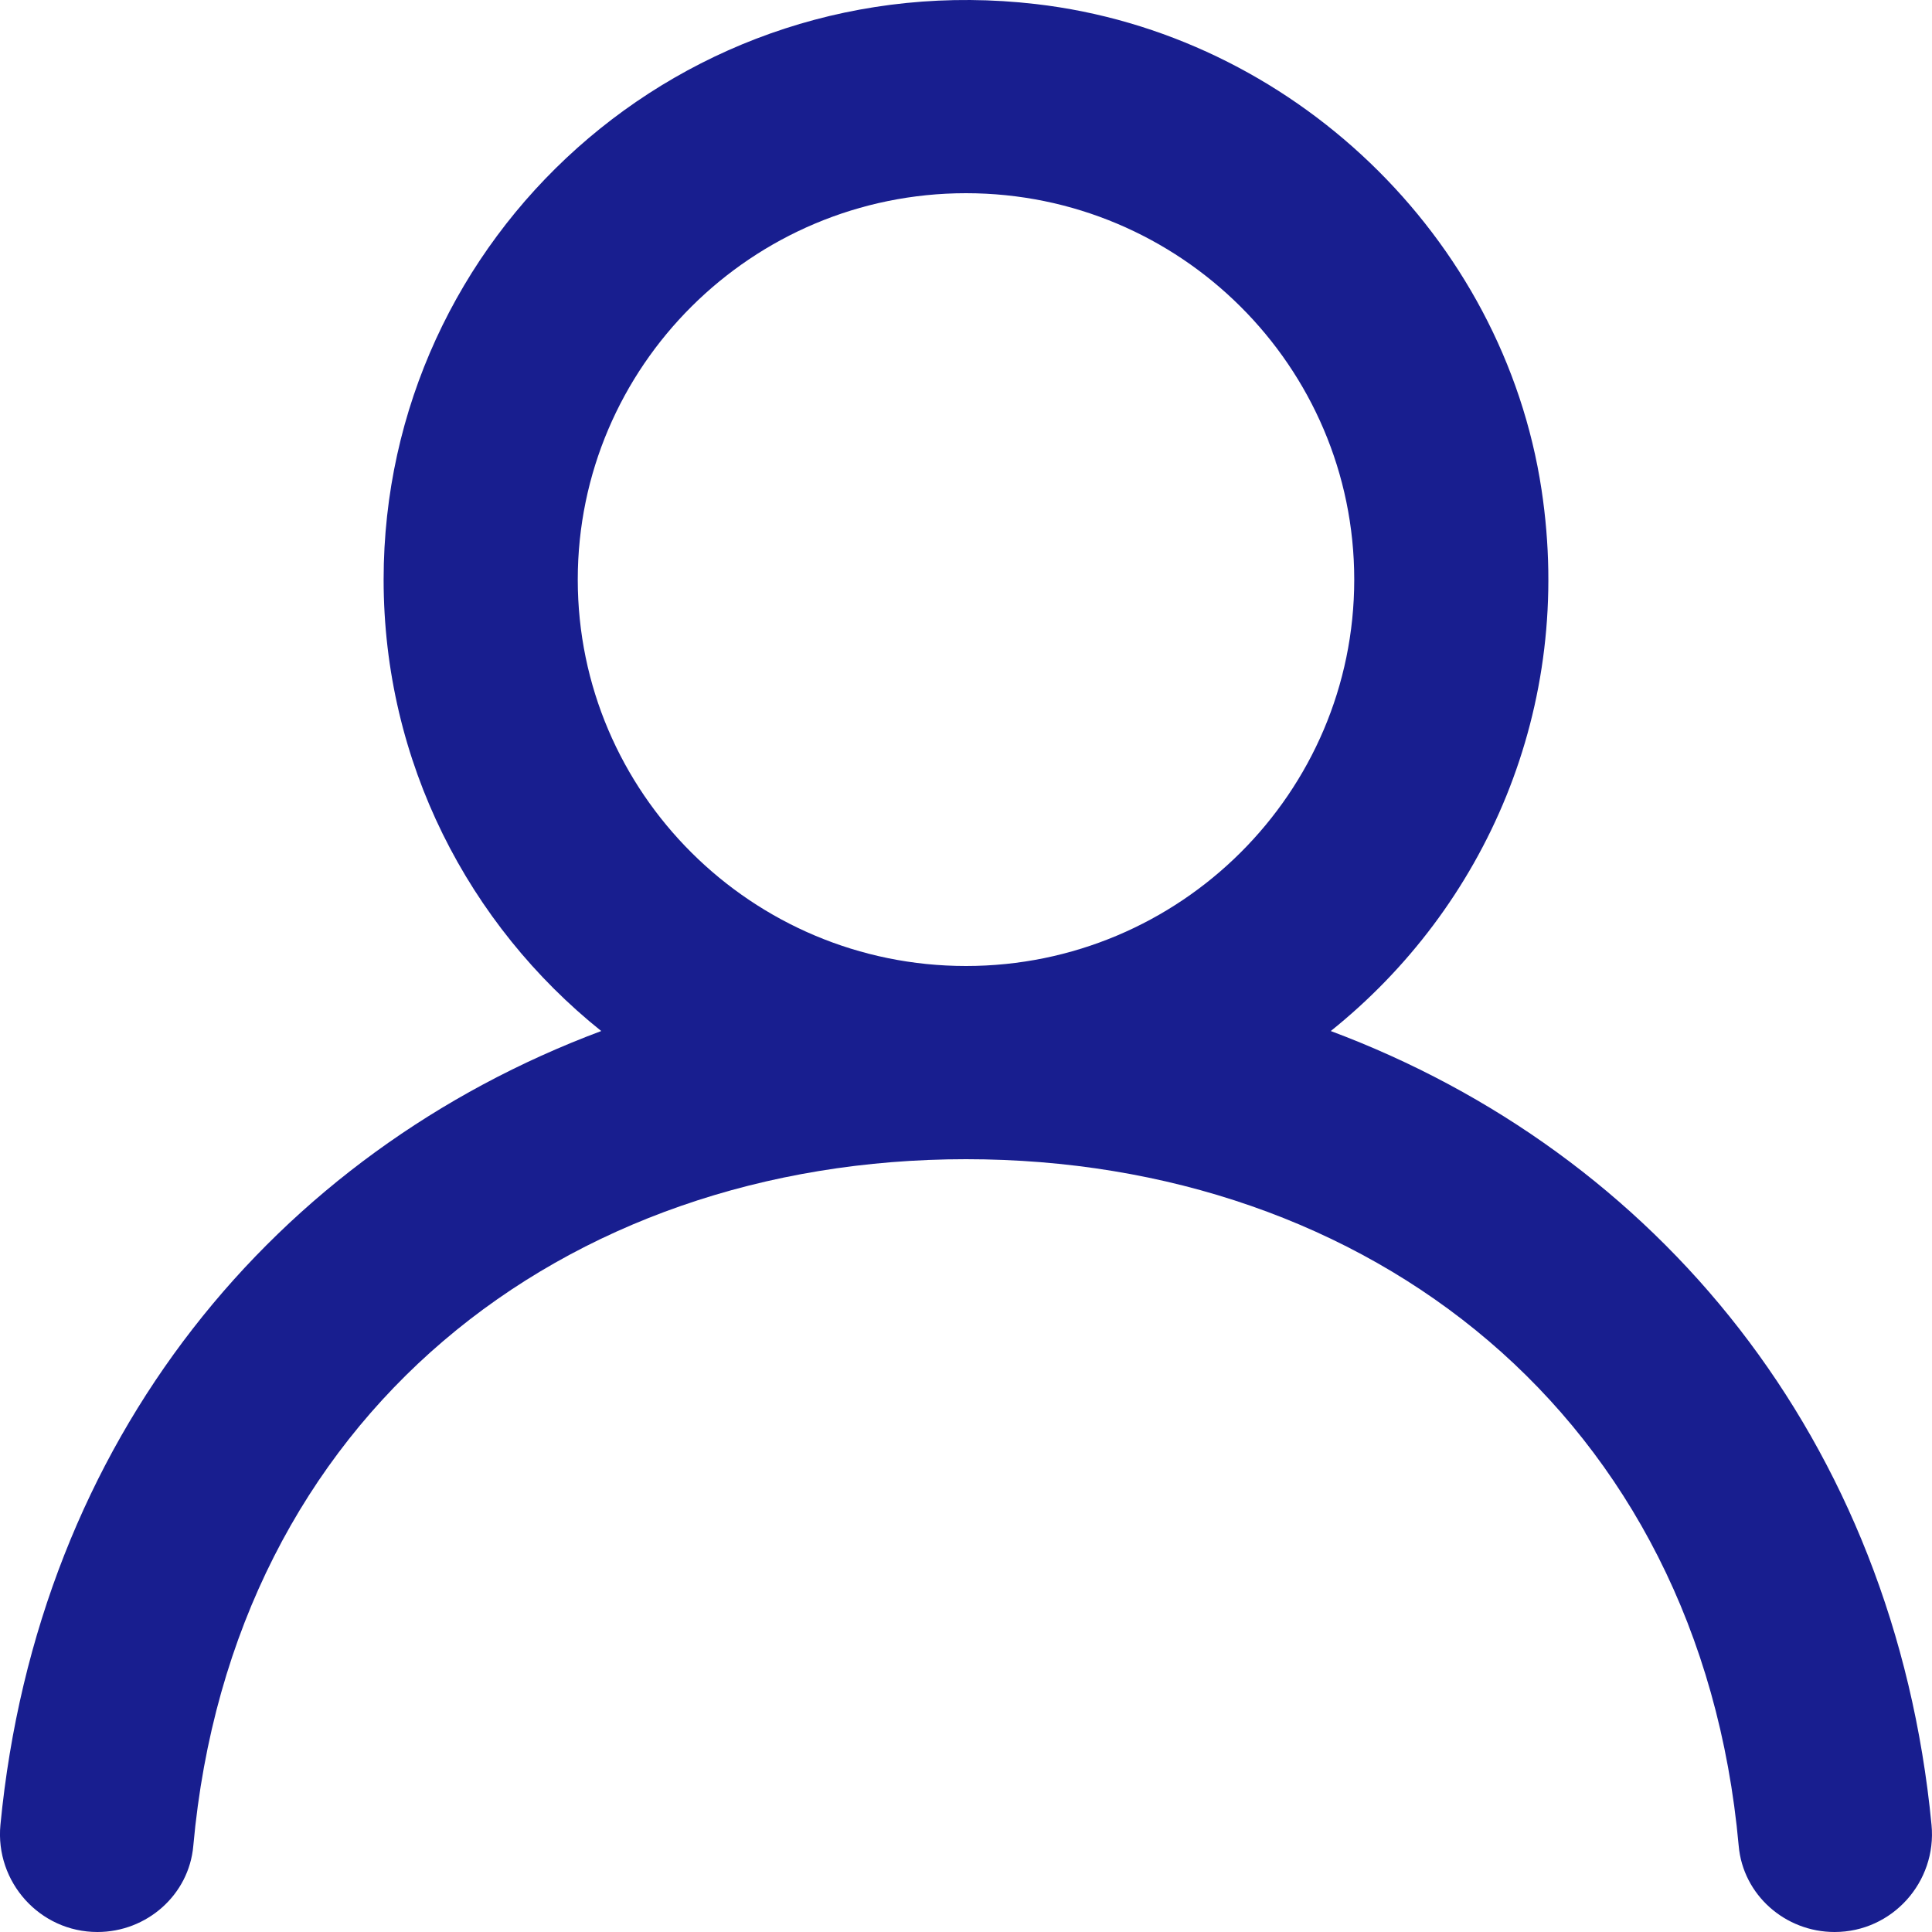<svg width="41" height="41" viewBox="0 0 41 41" fill="none" xmlns="http://www.w3.org/2000/svg">
<g clip-path="url(#clip0_424_2541)">
<path fill-rule="evenodd" clip-rule="evenodd" d="M20.5 20.5C15.956 20.5 12.261 16.822 12.261 12.3C12.261 7.778 15.956 4.1 20.5 4.1C25.044 4.1 28.739 7.778 28.739 12.3C28.739 16.822 25.044 20.5 20.5 20.5ZM28.241 21.88C31.509 19.262 33.415 15.028 32.714 10.393C31.901 5.016 27.406 0.713 21.981 0.086C14.494 -0.781 8.141 5.02 8.141 12.3C8.141 16.174 9.946 19.627 12.759 21.88C5.847 24.465 0.8 30.535 0.009 38.727C-0.106 39.938 0.844 41 2.067 41C3.116 41 4.01 40.213 4.102 39.173C4.928 30.024 11.966 24.6 20.5 24.6C29.034 24.6 36.072 30.024 36.898 39.173C36.99 40.213 37.884 41 38.933 41C40.156 41 41.106 39.938 40.99 38.727C40.2 30.535 35.153 24.465 28.241 21.88Z" fill="#181E8F"/>
</g>
<defs>
<clipPath id="clip0_424_2541">
<rect width="41" height="41" fill="white"/>
</clipPath>
</defs>
</svg>
